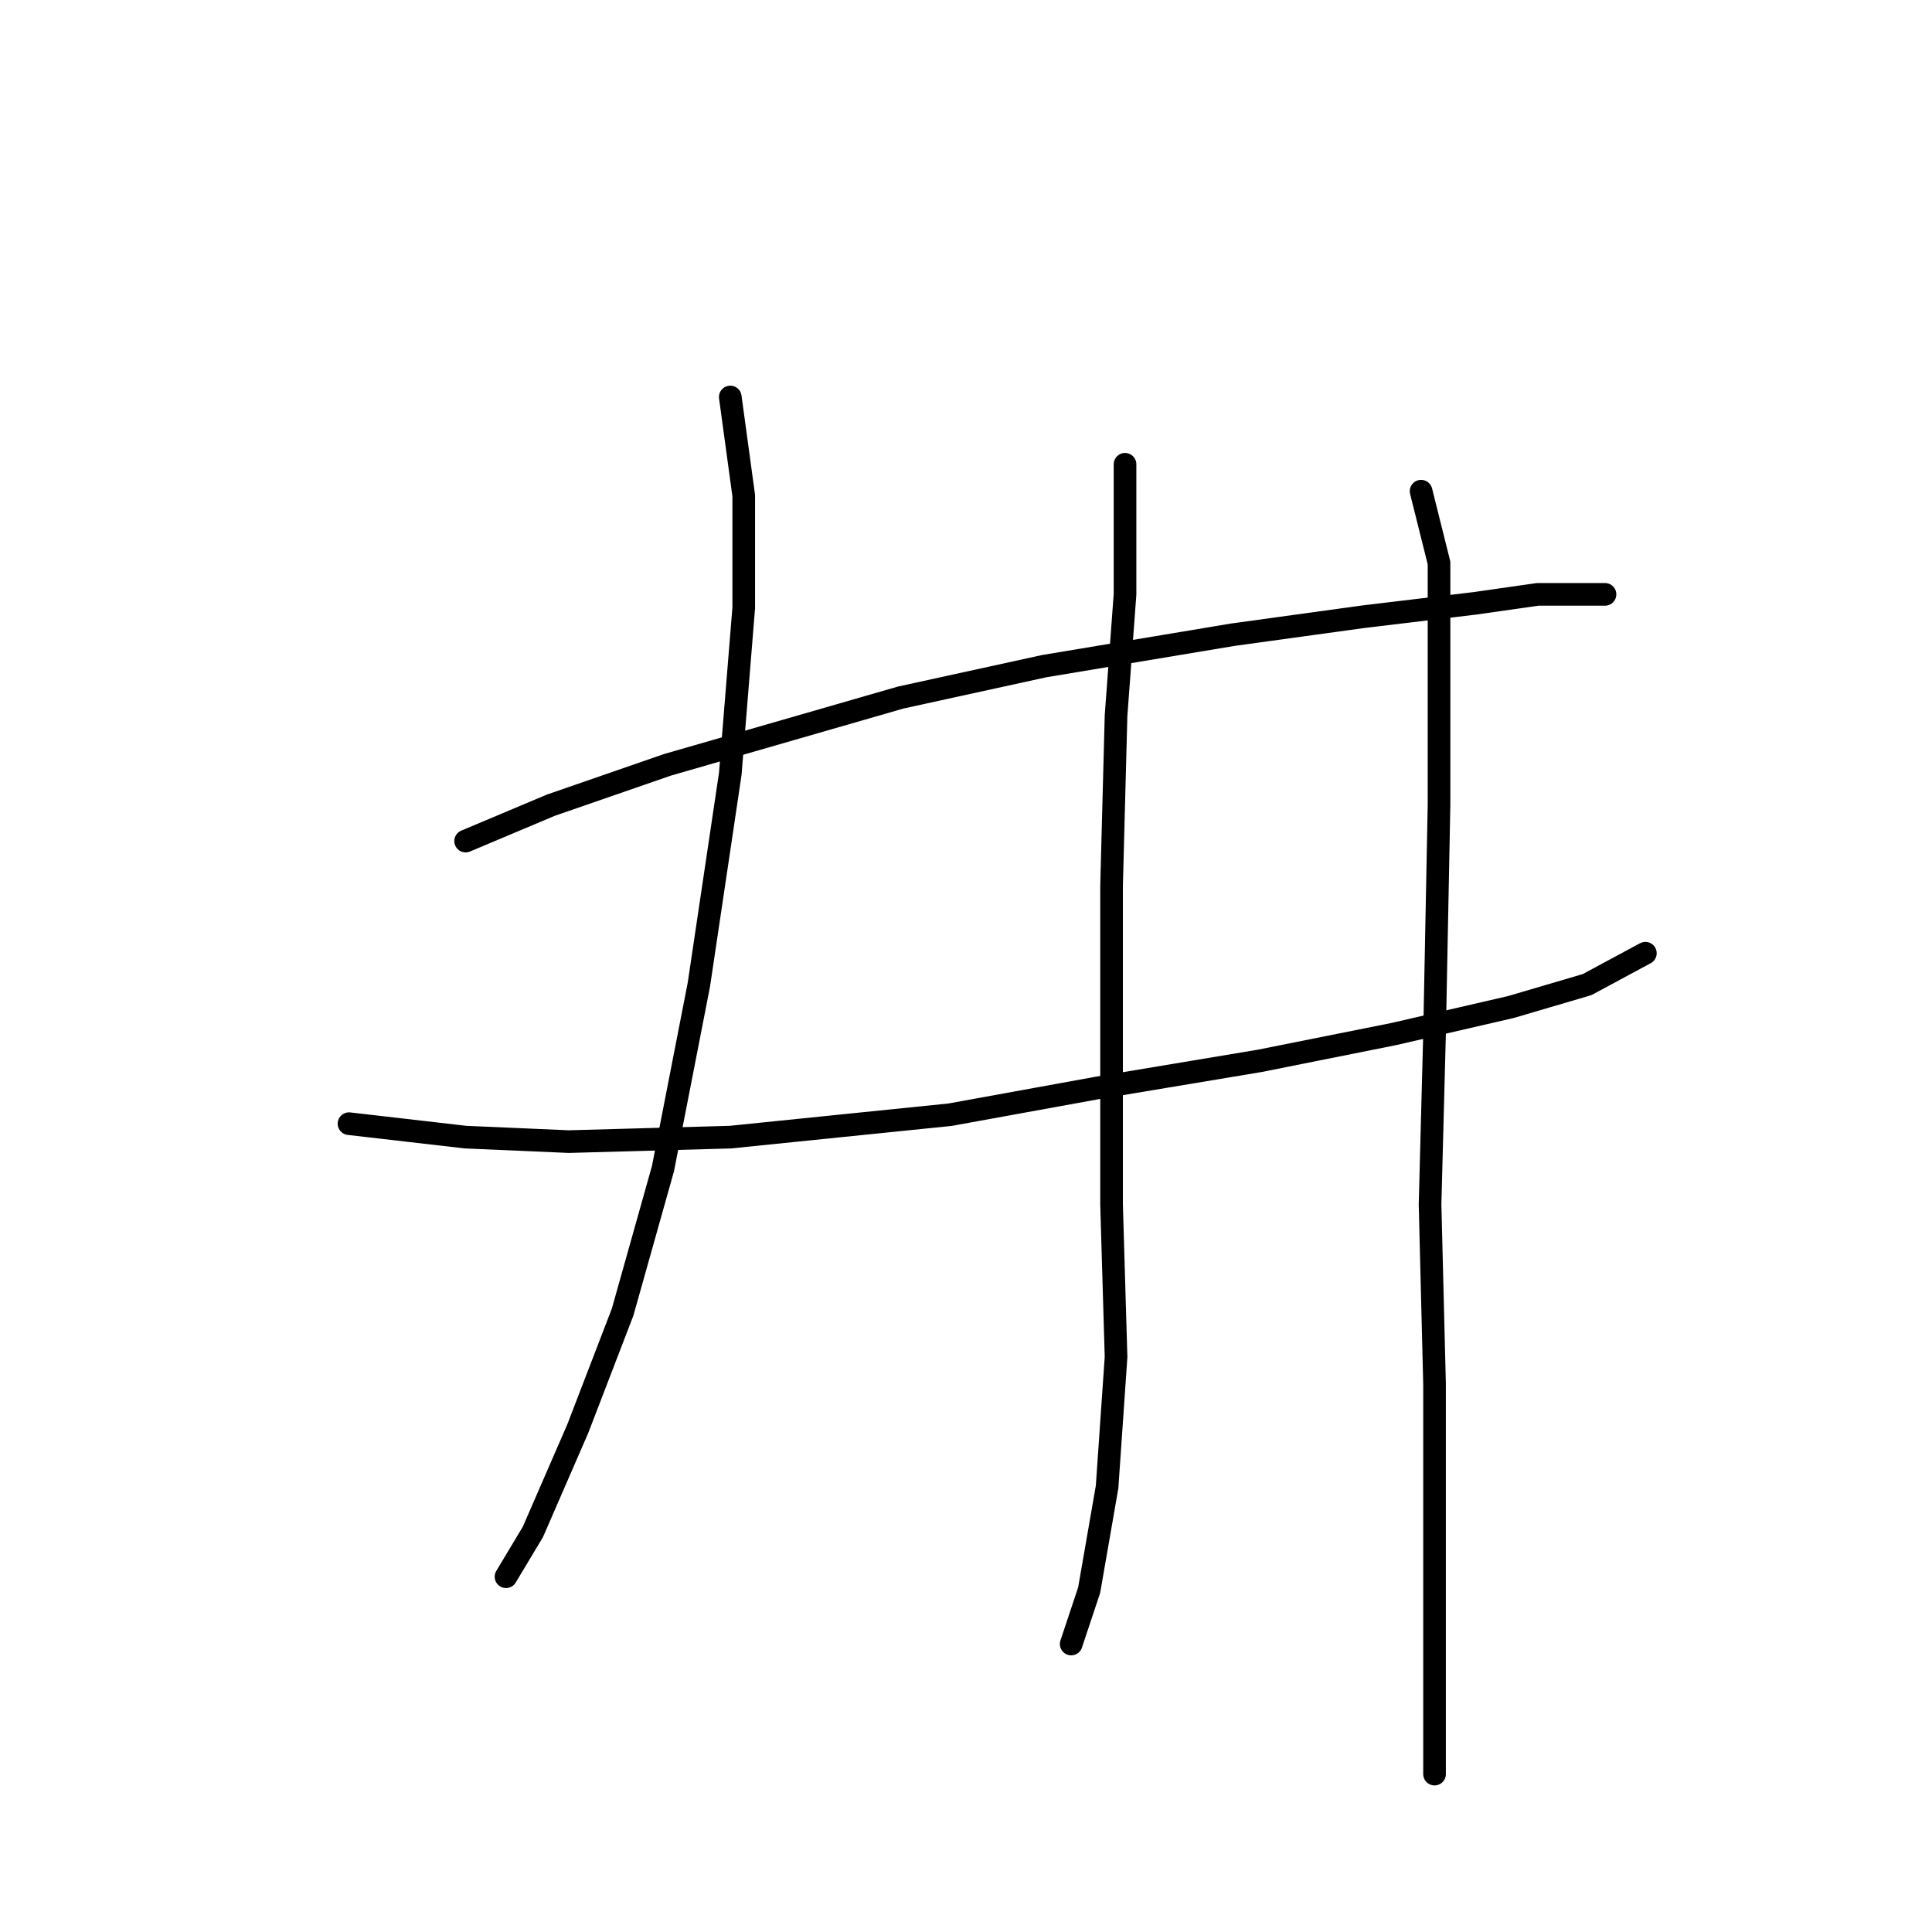 <?xml version="1.0" standalone="no"?>
    <svg width="256" height="256" xmlns="http://www.w3.org/2000/svg" version="1.1">
    <polyline stroke="black" stroke-width="3" stroke-linecap="round" fill="transparent" stroke-linejoin="round" points="61.698 111.447 72.991 106.692 88.445 101.342 119.353 92.427 138.373 88.266 163.337 84.105 180.574 81.728 195.433 79.945 203.755 78.756 209.104 78.756 212.67 78.756 212.67 78.756 " />
        <polyline stroke="black" stroke-width="3" stroke-linecap="round" fill="transparent" stroke-linejoin="round" points="46.244 148.893 61.698 150.676 75.368 151.27 96.766 150.676 125.891 147.704 145.505 144.138 166.903 140.572 184.734 137.005 200.188 133.439 210.293 130.467 218.02 126.306 218.02 126.306 " />
        <polyline stroke="black" stroke-width="3" stroke-linecap="round" fill="transparent" stroke-linejoin="round" points="96.766 52.603 98.549 65.68 98.549 80.539 96.766 102.531 92.605 130.467 87.85 154.837 82.501 173.857 76.557 189.311 70.613 202.982 67.047 208.925 67.047 208.925 " />
        <polyline stroke="black" stroke-width="3" stroke-linecap="round" fill="transparent" stroke-linejoin="round" points="149.072 61.519 149.072 78.756 147.883 94.804 147.288 117.391 147.288 139.383 147.288 159.592 147.883 179.801 146.694 197.038 144.317 210.709 141.939 217.841 141.939 217.841 " />
        <polyline stroke="black" stroke-width="3" stroke-linecap="round" fill="transparent" stroke-linejoin="round" points="188.301 65.085 190.678 74.595 190.678 85.889 190.678 106.692 190.084 137.005 189.49 159.592 190.084 183.367 190.084 202.982 190.084 219.03 190.084 235.078 190.084 235.078 " />
        </svg>